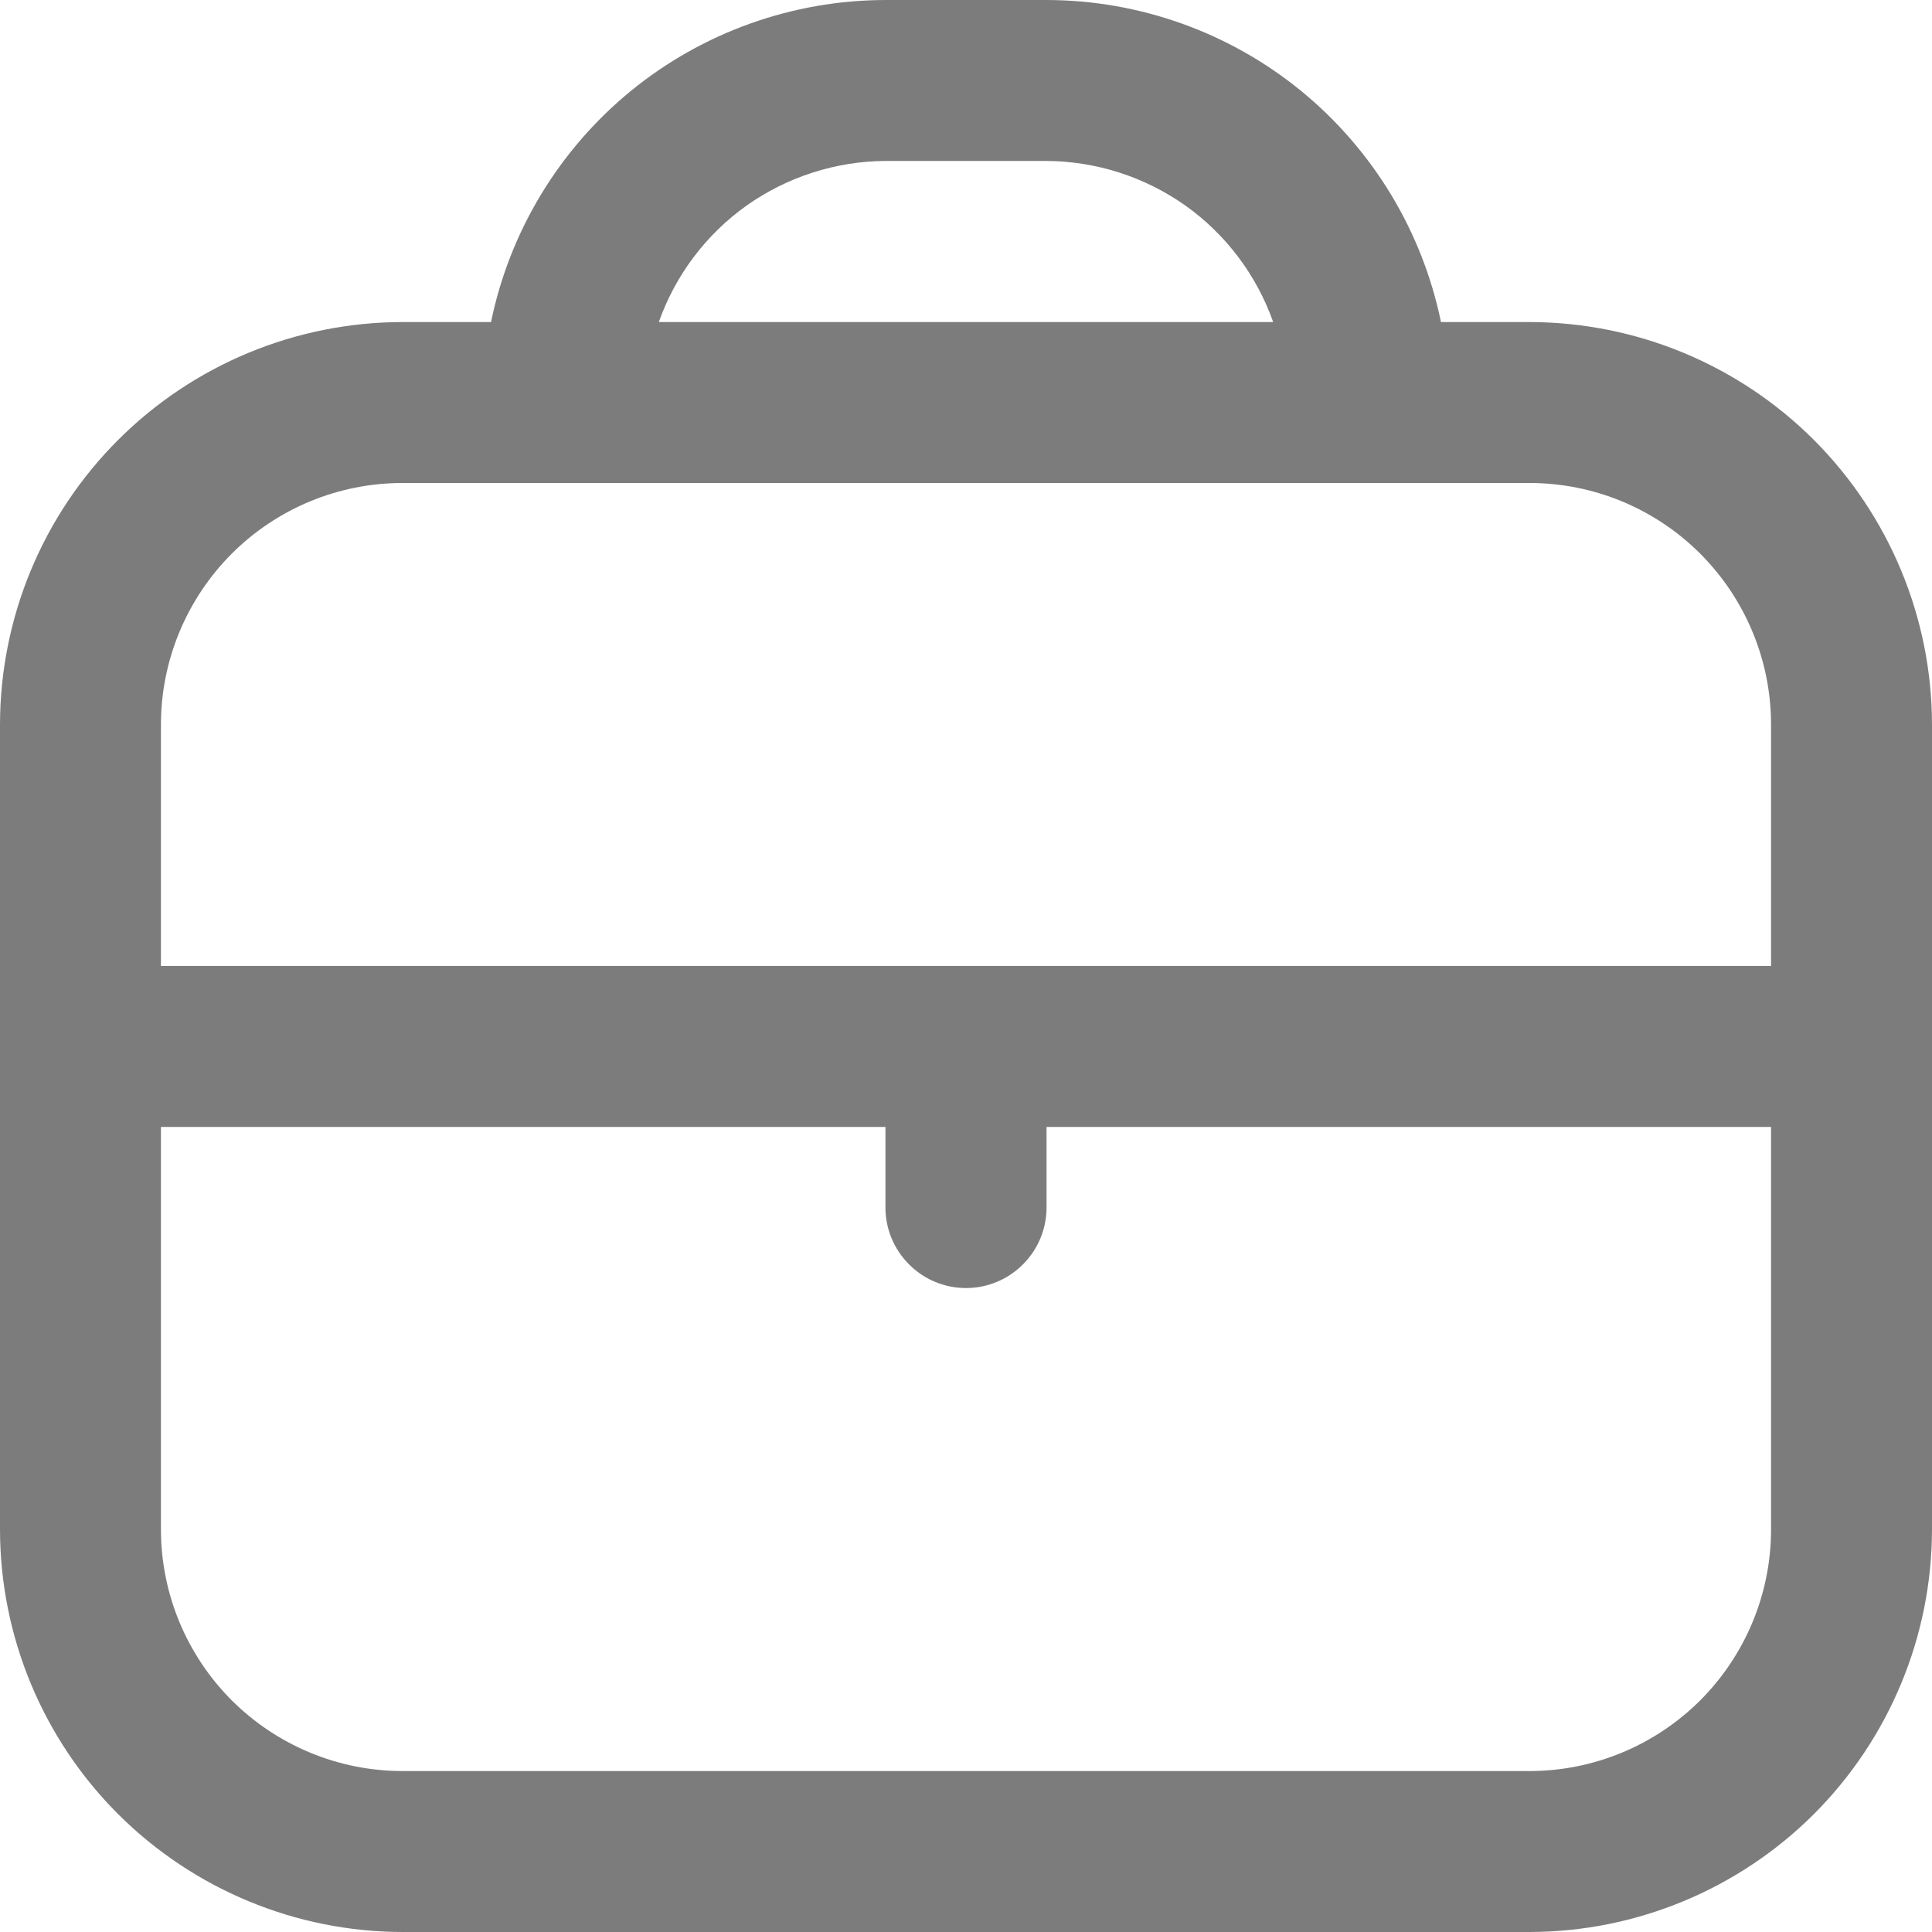 <svg width="13" height="13" viewBox="0 0 13 13" fill="none" xmlns="http://www.w3.org/2000/svg">
<g clip-path="url(#clip0_162_247)">
<path d="M10.292 2.167H9.696C9.57 1.555 9.237 1.006 8.754 0.611C8.271 0.217 7.666 0.001 7.042 0L5.958 0C5.334 0.001 4.729 0.217 4.246 0.611C3.763 1.006 3.43 1.555 3.304 2.167H2.708C1.99 2.168 1.302 2.453 0.794 2.961C0.286 3.469 0.001 4.157 0 4.875L0 10.292C0.001 11.01 0.286 11.698 0.794 12.206C1.302 12.713 1.99 12.999 2.708 13H10.292C11.01 12.999 11.698 12.713 12.206 12.206C12.713 11.698 12.999 11.01 13 10.292V4.875C12.999 4.157 12.713 3.469 12.206 2.961C11.698 2.453 11.01 2.168 10.292 2.167ZM5.958 1.083H7.042C7.377 1.085 7.703 1.19 7.976 1.383C8.249 1.577 8.455 1.851 8.567 2.167H4.433C4.545 1.851 4.751 1.577 5.024 1.383C5.297 1.19 5.623 1.085 5.958 1.083ZM2.708 3.25H10.292C10.723 3.25 11.136 3.421 11.441 3.726C11.745 4.031 11.917 4.444 11.917 4.875V6.5H1.083V4.875C1.083 4.444 1.255 4.031 1.559 3.726C1.864 3.421 2.277 3.25 2.708 3.25ZM10.292 11.917H2.708C2.277 11.917 1.864 11.745 1.559 11.441C1.255 11.136 1.083 10.723 1.083 10.292V7.583H5.958V8.125C5.958 8.269 6.015 8.406 6.117 8.508C6.219 8.61 6.356 8.667 6.5 8.667C6.644 8.667 6.781 8.61 6.883 8.508C6.985 8.406 7.042 8.269 7.042 8.125V7.583H11.917V10.292C11.917 10.723 11.745 11.136 11.441 11.441C11.136 11.745 10.723 11.917 10.292 11.917Z" fill="#454545" fill-opacity="0.7"/>
</g>
<defs>
<clipPath id="clip0_162_247">
<rect width="13" height="13" fill="white"/>
</clipPath>
</defs>
</svg>

